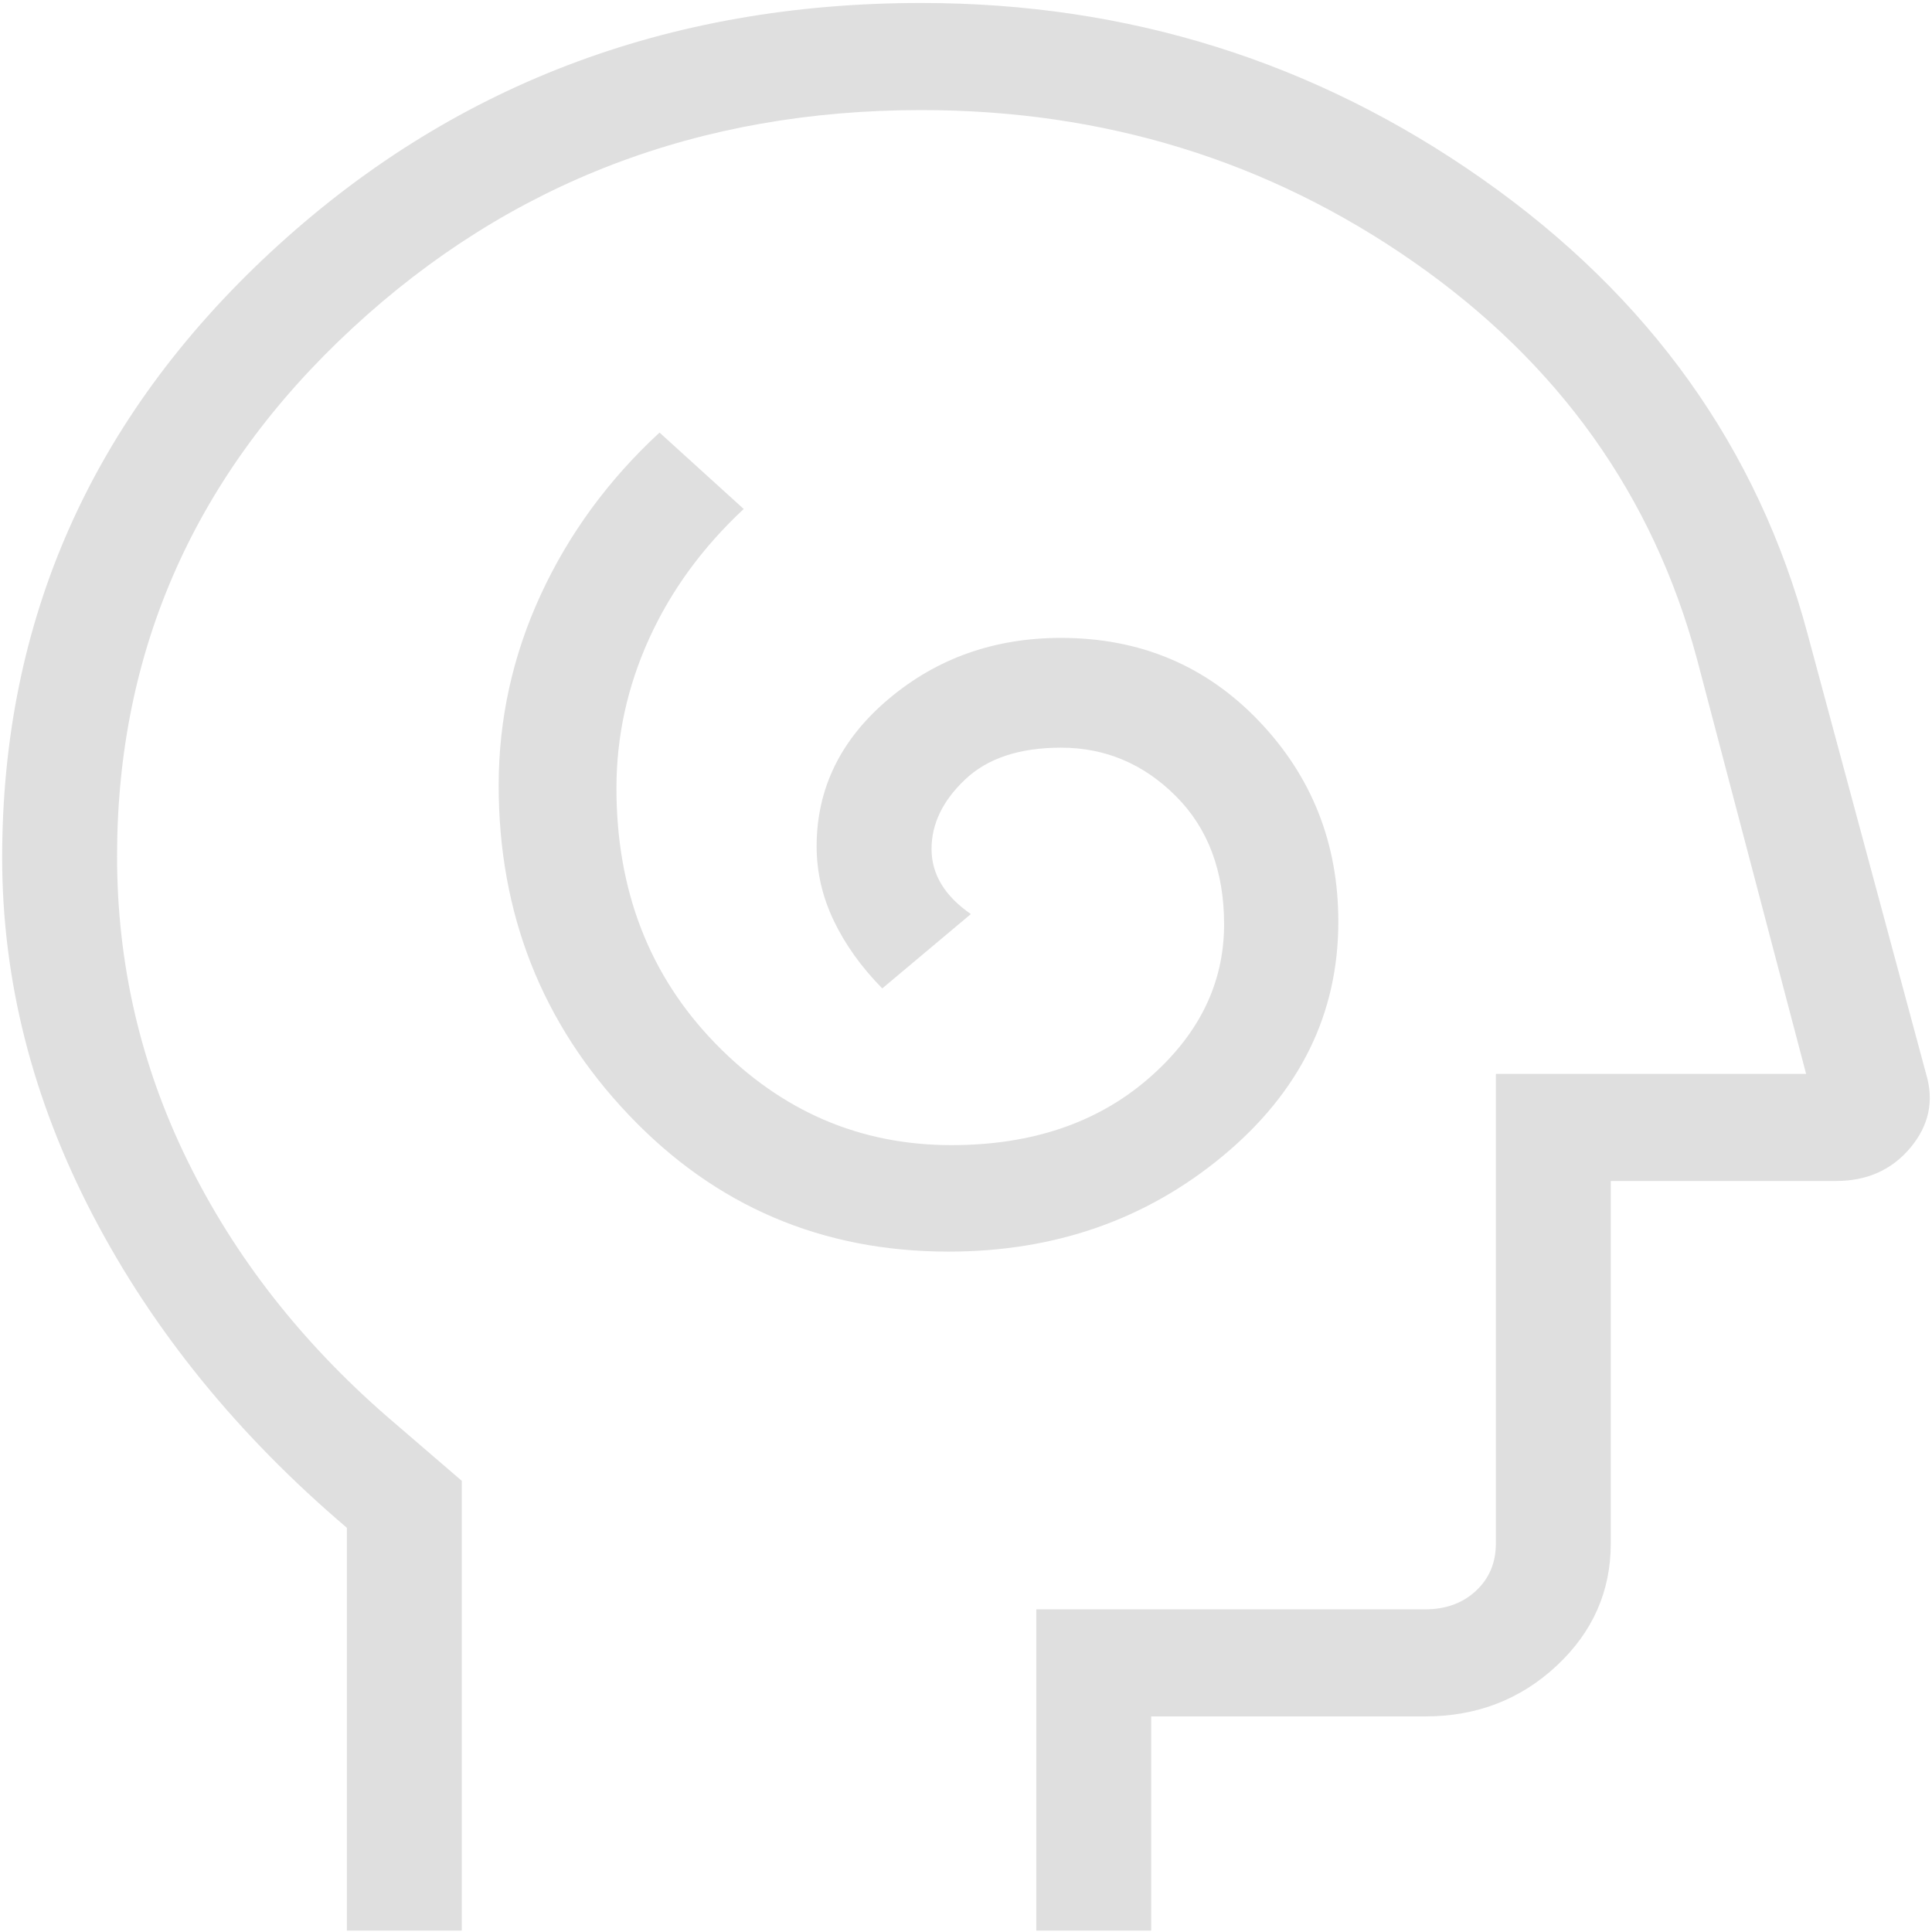 <svg width="441" height="441" viewBox="0 0 441 441" fill="none" xmlns="http://www.w3.org/2000/svg">
<path d="M216.517 285.694C240.727 285.694 261.608 278.407 279.16 263.835C296.712 249.262 305.488 231.446 305.488 210.386C305.488 192.491 299.444 177.221 287.356 164.576C275.268 151.931 260.212 145.608 242.189 145.608C227.024 145.608 213.936 150.231 202.924 159.475C191.912 168.72 186.405 179.955 186.405 193.181C186.405 199.041 187.708 204.698 190.315 210.151C192.92 215.604 196.611 220.759 201.386 225.617L221.611 208.647C218.618 206.578 216.374 204.306 214.878 201.83C213.382 199.355 212.633 196.675 212.633 193.792C212.633 188.057 215.189 182.768 220.3 177.927C225.41 173.085 232.707 170.664 242.189 170.664C252.276 170.664 261.002 174.338 268.366 181.687C275.73 189.036 279.412 198.806 279.412 210.997C279.412 224.567 273.587 236.358 261.936 246.371C250.285 256.383 235.364 261.39 217.173 261.39C196.291 261.39 178.327 253.649 163.28 238.168C148.233 222.686 140.709 203.272 140.709 179.924C140.709 168.11 143.198 156.726 148.174 145.772C153.151 134.819 160.346 124.955 169.762 116.181L150.545 98.74C138.911 109.49 129.882 121.806 123.46 135.689C117.038 149.572 113.826 164.114 113.826 179.313C113.826 208.584 123.712 233.632 143.484 254.456C163.255 275.281 187.6 285.694 216.517 285.694ZM79.176 440.681V348.732C54.26 327.547 34.917 303.737 21.148 277.303C7.379 250.868 0.494 223.689 0.494 195.766C0.494 141.55 20.921 95.481 61.775 57.561C102.629 19.641 152.142 0.681 210.313 0.681C257.556 0.681 300.251 14.086 338.398 40.896C376.546 67.707 401.285 102.329 412.617 144.762L439.651 245.125C441.5 251.299 440.307 256.917 436.07 261.978C431.833 267.039 426.185 269.57 419.123 269.57H367.677V352.305C367.677 363.242 363.55 372.558 355.295 380.252C347.04 387.945 337.045 391.792 325.31 391.792H262.768V440.681H236.54V367.347H325.31C330.017 367.347 333.884 365.937 336.91 363.117C339.937 360.296 341.45 356.692 341.45 352.305V245.125H412.264L387.348 150.403C377.294 113.016 355.707 82.789 322.586 59.723C289.466 36.658 252.042 25.125 210.313 25.125C159.607 25.125 116.332 41.703 80.487 74.86C44.644 108.017 26.721 148.225 26.721 195.484C26.721 219.928 32.076 243.072 42.786 264.916C53.495 286.759 68.685 306.236 88.356 323.347L105.404 338.014V440.681H79.176Z" fill="#DFDFDF"/>
</svg>
